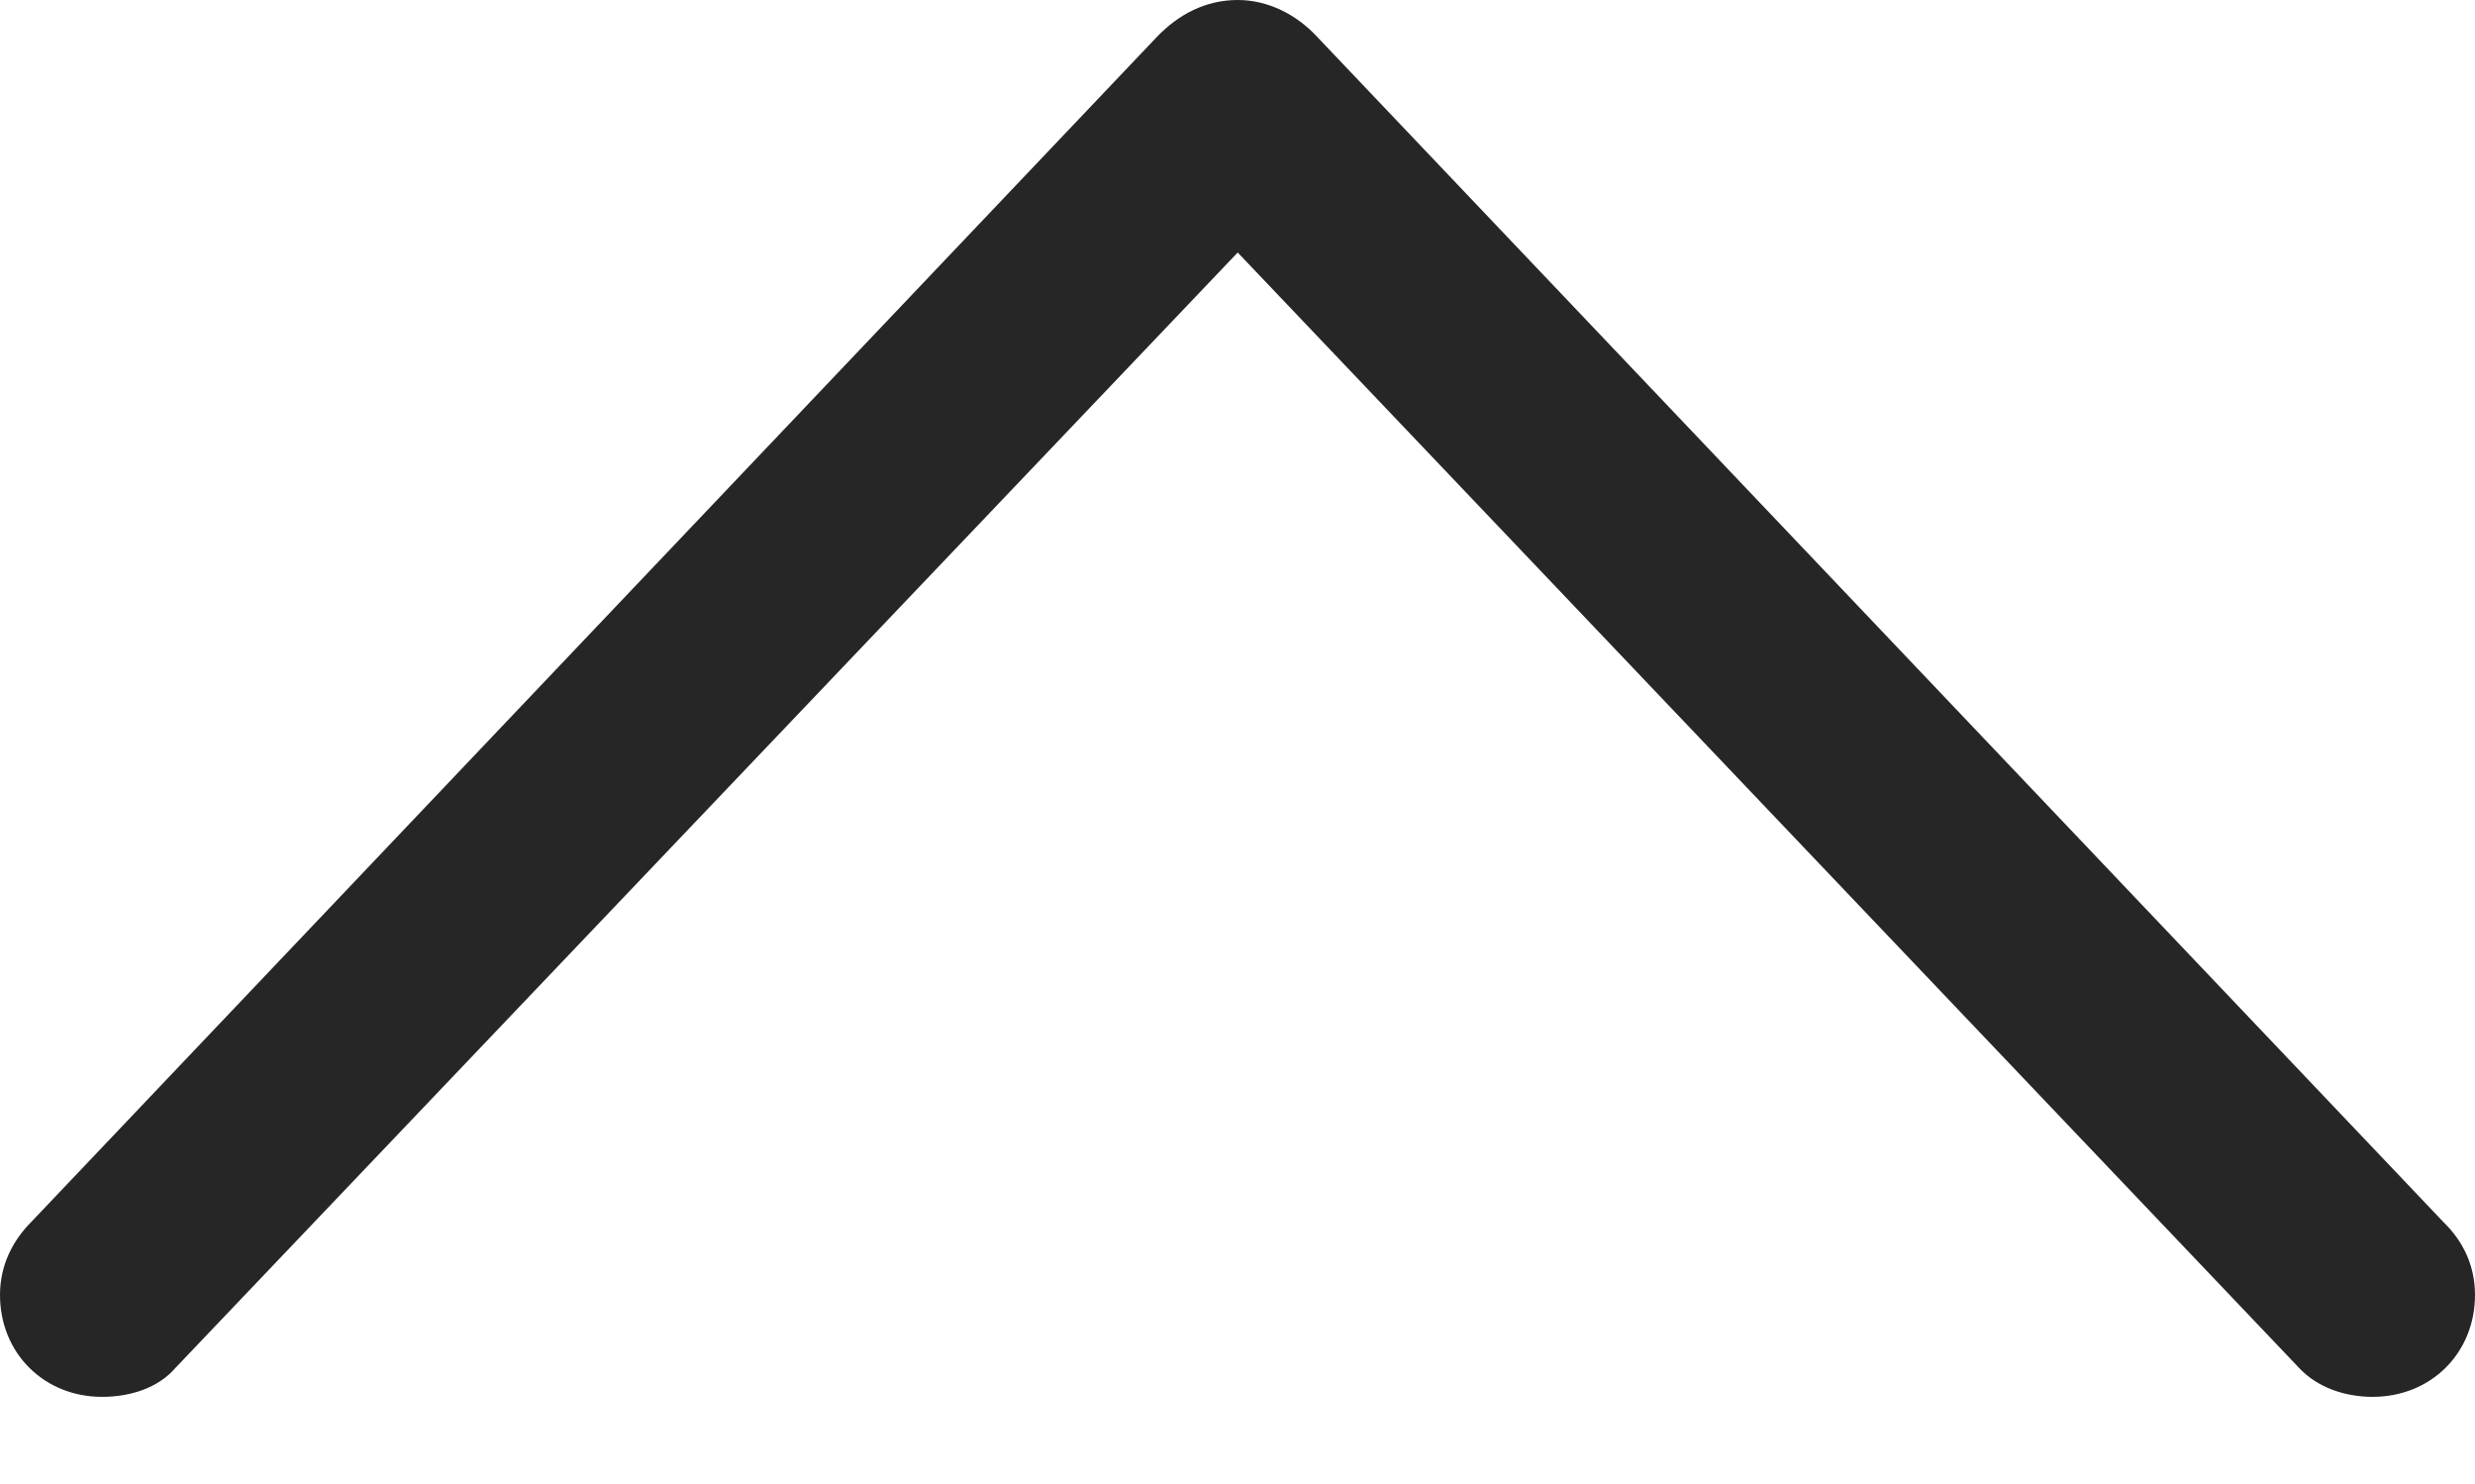 <?xml version="1.0" encoding="UTF-8"?>
<!--Generator: Apple Native CoreSVG 232.5-->
<!DOCTYPE svg
PUBLIC "-//W3C//DTD SVG 1.1//EN"
       "http://www.w3.org/Graphics/SVG/1.1/DTD/svg11.dtd">
<svg version="1.1" xmlns="http://www.w3.org/2000/svg" xmlns:xlink="http://www.w3.org/1999/xlink" width="81.394" height="48.803">
 <g>
  <rect height="48.803" opacity="0" width="81.394" x="0" y="0"/>
  <path d="M1.046 40.167C0.413 40.797 0 41.617 0 42.584C0 44.502 1.45 45.938 3.354 45.938C4.305 45.938 5.205 45.634 5.755 45.001L42.855 6.045L38.554 6.045L75.623 45.001C76.223 45.634 77.122 45.938 78.025 45.938C79.943 45.938 81.394 44.502 81.394 42.584C81.394 41.617 80.996 40.812 80.363 40.197L43.342 1.238C42.648 0.477 41.7 0 40.706 0C39.664 0 38.764 0.461 38.037 1.223Z" fill="#000000" fill-opacity="0.85"/>
 </g>
</svg>
